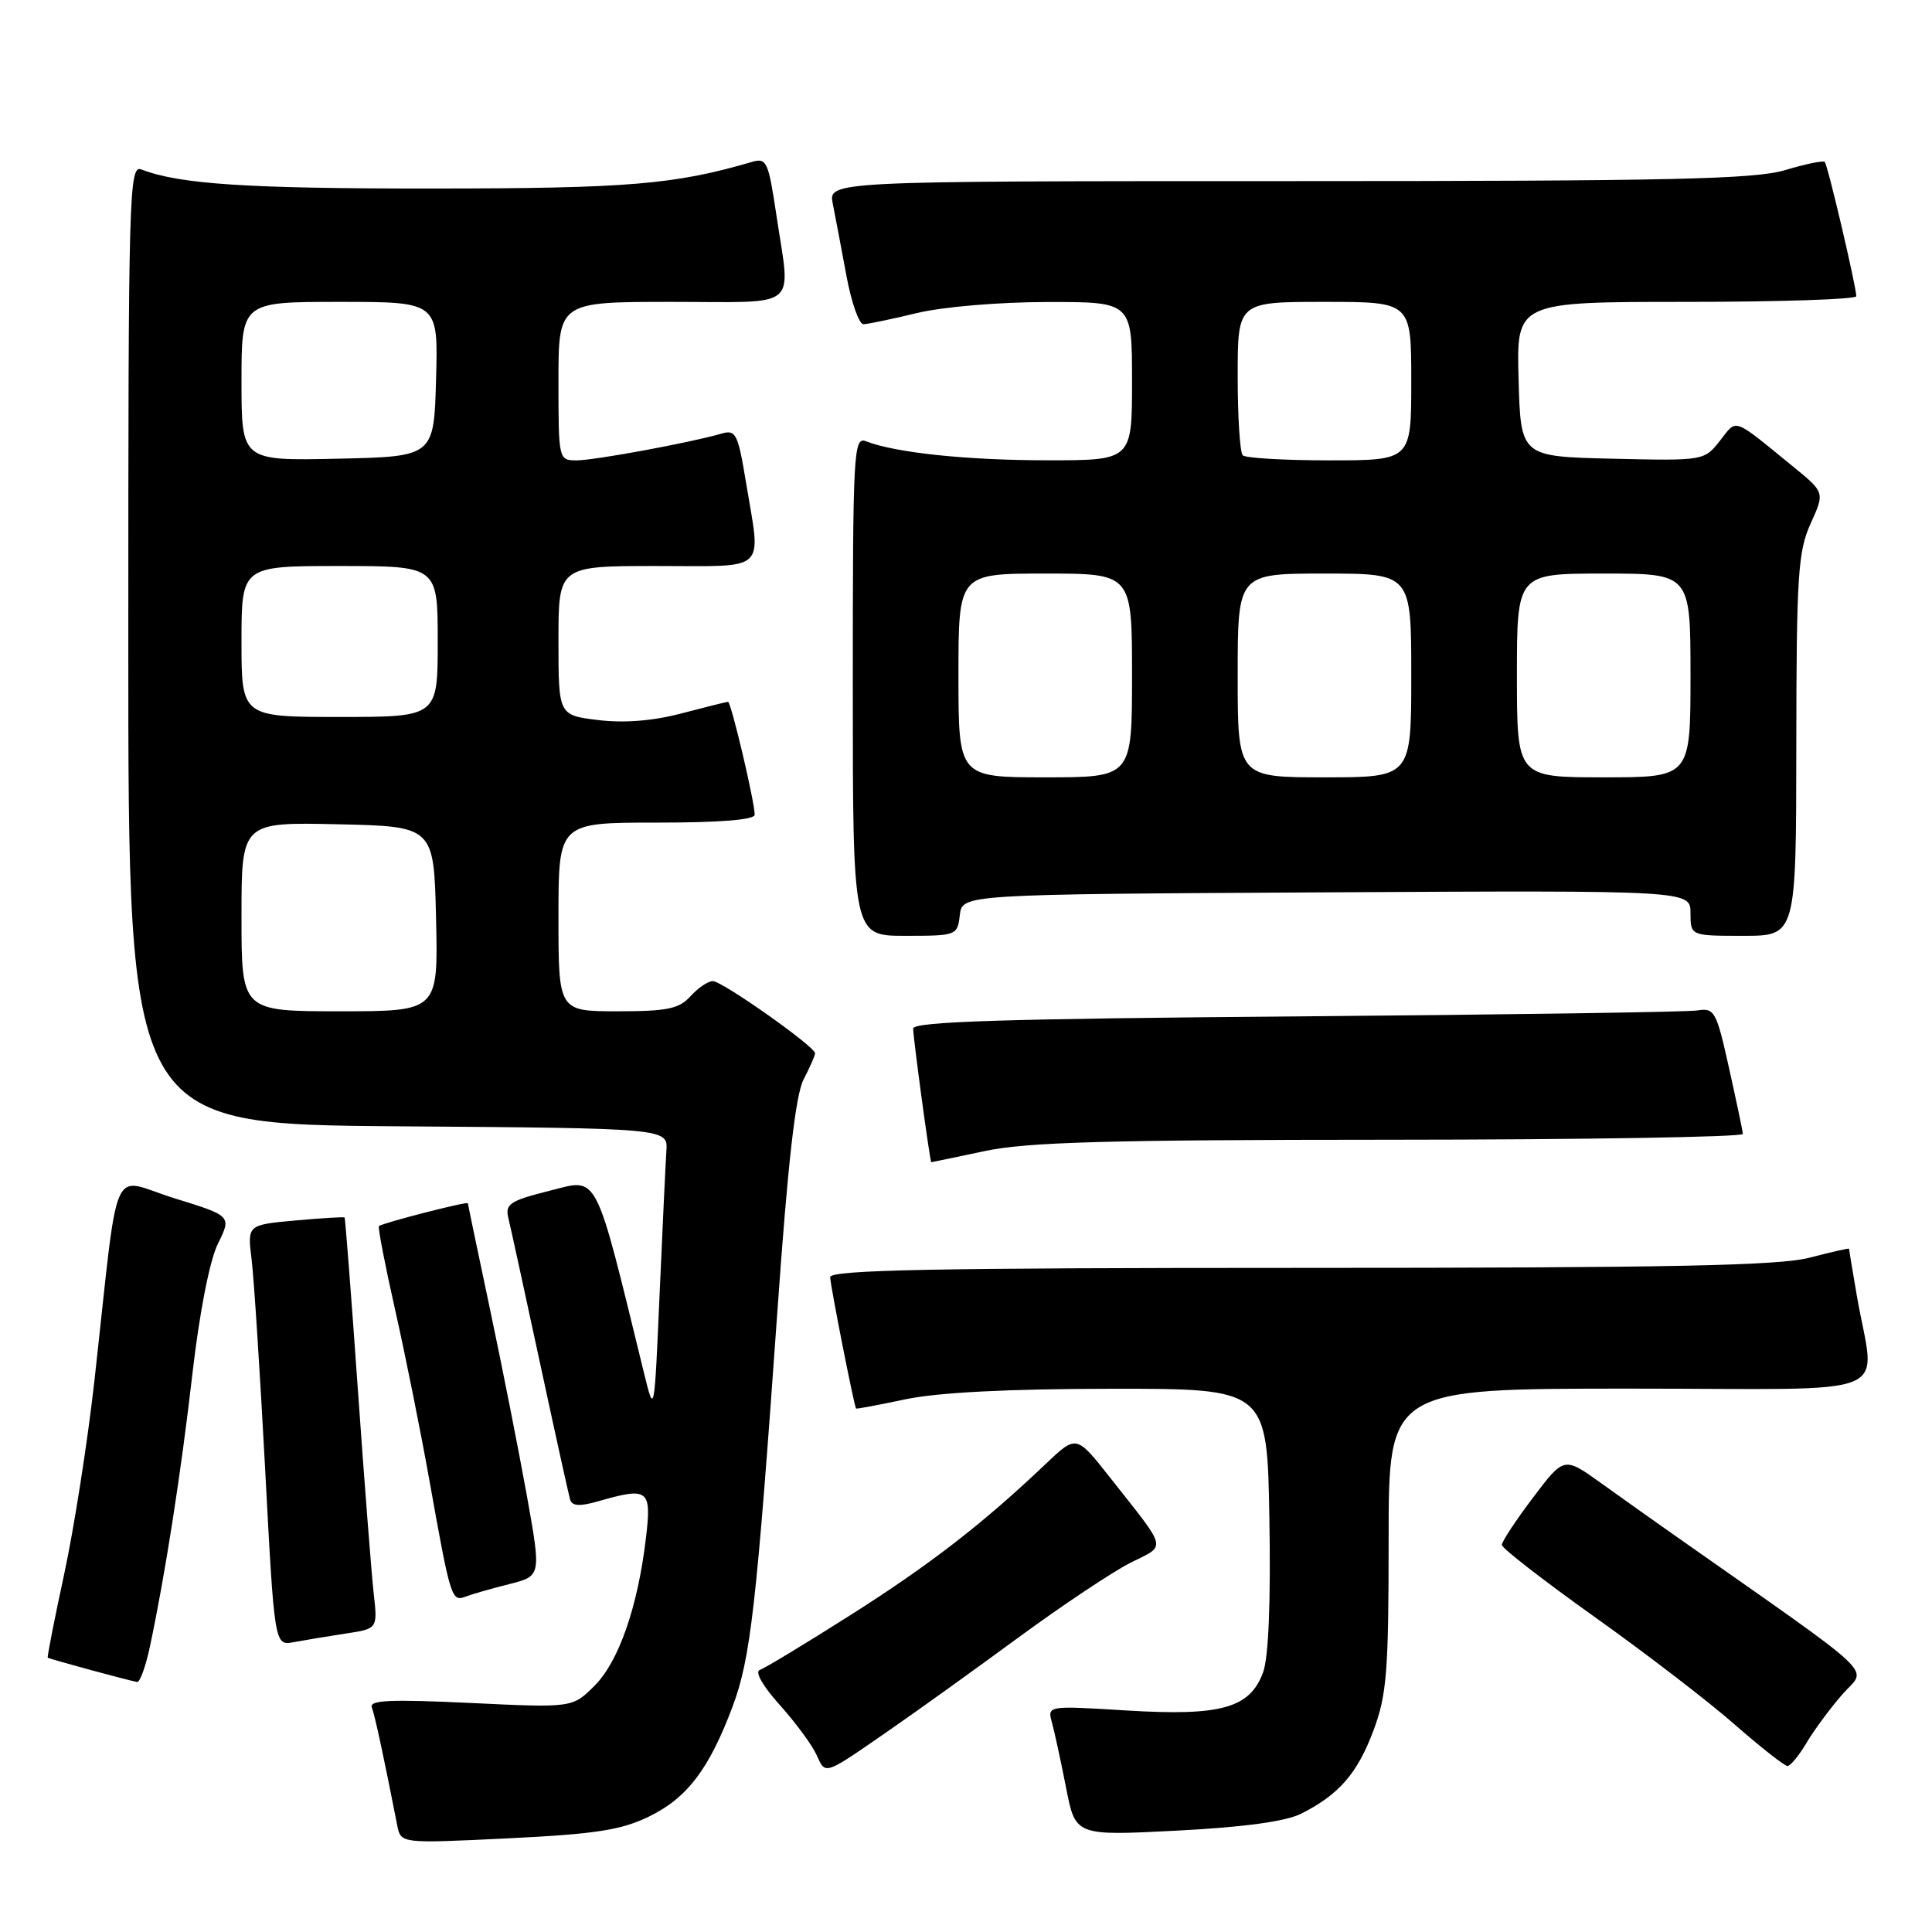<?xml version="1.0" encoding="UTF-8" standalone="no"?>
<!DOCTYPE svg PUBLIC "-//W3C//DTD SVG 1.1//EN" "http://www.w3.org/Graphics/SVG/1.1/DTD/svg11.dtd" >
<svg xmlns="http://www.w3.org/2000/svg" xmlns:xlink="http://www.w3.org/1999/xlink" version="1.1" viewBox="0 0 256 256">
 <g >
 <path fill="currentColor"
d=" M 86.00 240.70 C 91.06 238.23 93.94 234.44 97.06 226.16 C 99.46 219.76 100.23 212.99 103.01 173.73 C 104.39 154.12 105.41 145.10 106.48 143.03 C 107.32 141.42 108.00 139.86 108.00 139.56 C 108.00 138.68 95.70 130.00 94.45 130.00 C 93.83 130.00 92.50 130.90 91.50 132.00 C 89.98 133.68 88.42 134.00 81.85 134.00 C 74.00 134.00 74.00 134.00 74.00 121.50 C 74.00 109.00 74.00 109.00 87.00 109.00 C 95.43 109.00 100.00 108.63 100.00 107.95 C 100.00 106.24 96.87 93.00 96.47 93.00 C 96.26 93.00 93.49 93.69 90.30 94.53 C 86.50 95.53 82.69 95.83 79.25 95.41 C 74.00 94.77 74.00 94.77 74.00 84.88 C 74.00 75.00 74.00 75.00 87.00 75.00 C 101.94 75.00 100.85 76.03 98.84 63.87 C 97.78 57.45 97.50 56.90 95.59 57.46 C 91.50 58.65 78.79 61.00 76.41 61.00 C 74.02 61.00 74.00 60.93 74.00 50.50 C 74.00 40.00 74.00 40.00 89.00 40.00 C 106.24 40.00 104.77 41.23 102.87 28.46 C 101.81 21.39 101.58 20.88 99.62 21.46 C 89.39 24.45 83.27 24.97 57.39 24.98 C 32.78 25.00 23.80 24.41 18.75 22.46 C 17.09 21.82 17.00 25.22 17.00 85.38 C 17.00 148.97 17.00 148.97 52.75 149.24 C 88.50 149.50 88.50 149.50 88.30 152.50 C 88.19 154.15 87.79 162.70 87.40 171.50 C 86.70 187.50 86.70 187.50 85.35 182.00 C 78.70 154.82 79.38 156.13 72.83 157.78 C 67.57 159.10 66.91 159.54 67.36 161.39 C 67.64 162.55 69.52 171.15 71.53 180.50 C 73.54 189.85 75.35 198.04 75.54 198.70 C 75.80 199.56 76.80 199.63 79.19 198.95 C 85.92 197.01 86.35 197.33 85.60 203.71 C 84.53 212.86 82.00 220.15 78.79 223.36 C 75.85 226.30 75.85 226.30 62.32 225.65 C 51.71 225.15 48.89 225.27 49.27 226.25 C 49.68 227.33 50.84 232.72 52.64 241.89 C 53.11 244.28 53.11 244.28 67.30 243.59 C 78.96 243.02 82.30 242.50 86.00 240.70 Z  M 172.42 240.32 C 177.43 237.79 179.86 234.99 181.99 229.30 C 183.76 224.57 184.00 221.51 184.00 203.96 C 184.00 184.00 184.00 184.00 216.05 184.00 C 252.31 184.00 248.42 185.61 246.02 171.57 C 245.46 168.30 245.00 165.56 245.00 165.46 C 245.00 165.37 242.65 165.90 239.78 166.65 C 235.67 167.71 221.41 168.00 172.28 168.00 C 123.74 168.00 110.00 168.27 110.00 169.23 C 110.00 170.19 113.12 186.05 113.43 186.64 C 113.47 186.72 116.42 186.17 120.00 185.41 C 124.29 184.51 133.55 184.03 147.20 184.02 C 167.91 184.00 167.91 184.00 168.20 201.25 C 168.39 212.29 168.09 219.61 167.37 221.58 C 165.63 226.34 161.81 227.41 149.32 226.65 C 138.77 226.00 138.77 226.00 139.39 228.25 C 139.73 229.49 140.57 233.37 141.26 236.88 C 142.50 243.26 142.50 243.26 155.92 242.57 C 164.85 242.11 170.38 241.35 172.42 240.32 Z  M 118.00 229.15 C 121.58 226.68 129.22 221.18 135.00 216.94 C 140.78 212.70 147.43 208.27 149.78 207.08 C 154.61 204.65 154.85 205.63 147.06 195.75 C 142.62 190.12 142.62 190.12 138.56 193.98 C 130.27 201.87 123.22 207.33 112.67 214.02 C 106.71 217.80 101.31 221.07 100.67 221.28 C 99.99 221.51 101.09 223.44 103.30 225.89 C 105.38 228.21 107.59 231.19 108.19 232.52 C 109.42 235.22 109.07 235.34 118.00 229.15 Z  M 239.39 230.91 C 240.40 229.21 242.54 226.32 244.15 224.48 C 247.38 220.80 249.71 222.99 221.75 203.34 C 219.14 201.50 214.80 198.43 212.12 196.50 C 207.24 193.00 207.24 193.00 203.12 198.46 C 200.85 201.46 199.00 204.27 199.00 204.71 C 199.00 205.14 204.52 209.42 211.25 214.22 C 217.99 219.01 226.34 225.42 229.81 228.47 C 233.29 231.51 236.45 234.00 236.85 234.00 C 237.24 234.00 238.39 232.61 239.39 230.91 Z  M 19.85 218.25 C 21.86 208.83 23.98 195.25 25.50 182.00 C 26.44 173.87 27.78 167.03 28.87 164.81 C 30.69 161.12 30.69 161.12 23.09 158.77 C 14.45 156.09 15.86 152.85 12.50 183.05 C 11.60 191.06 9.81 202.53 8.51 208.55 C 7.21 214.56 6.23 219.56 6.33 219.65 C 6.49 219.81 16.77 222.61 18.17 222.87 C 18.53 222.94 19.29 220.86 19.85 218.25 Z  M 45.77 216.46 C 50.04 215.82 50.04 215.82 49.52 211.16 C 49.23 208.60 48.28 196.38 47.41 184.00 C 46.54 171.62 45.75 161.42 45.66 161.32 C 45.56 161.23 42.62 161.41 39.13 161.72 C 32.77 162.30 32.77 162.30 33.34 166.90 C 33.65 169.43 34.46 181.98 35.14 194.79 C 36.37 218.08 36.37 218.08 38.94 217.59 C 40.35 217.33 43.42 216.82 45.77 216.46 Z  M 67.49 209.90 C 71.72 208.83 71.72 208.83 69.81 198.17 C 68.75 192.30 66.57 181.24 64.95 173.59 C 63.33 165.94 62.00 159.57 62.00 159.44 C 62.00 159.14 50.62 162.06 50.21 162.47 C 50.05 162.62 51.02 167.64 52.37 173.62 C 53.72 179.61 55.79 189.90 56.96 196.50 C 59.70 211.83 59.84 212.28 61.72 211.55 C 62.57 211.23 65.16 210.48 67.49 209.90 Z  M 130.50 152.52 C 136.11 151.33 146.80 151.03 184.25 151.02 C 209.96 151.01 230.97 150.66 230.94 150.25 C 230.91 149.84 230.08 145.90 229.10 141.50 C 227.43 133.99 227.18 133.52 224.91 133.89 C 223.58 134.10 199.66 134.45 171.75 134.68 C 133.01 134.99 121.00 135.37 121.00 136.29 C 121.00 137.55 123.23 154.00 123.40 154.00 C 123.46 154.00 126.65 153.33 130.50 152.52 Z  M 127.18 121.25 C 127.50 118.50 127.50 118.50 175.75 118.24 C 224.00 117.98 224.00 117.98 224.00 120.99 C 224.00 124.00 224.00 124.00 231.00 124.00 C 238.00 124.00 238.00 124.00 238.02 98.75 C 238.04 76.23 238.25 73.05 239.92 69.37 C 241.79 65.25 241.79 65.25 237.65 61.87 C 229.44 55.18 230.22 55.46 227.90 58.40 C 225.82 61.05 225.76 61.06 213.65 60.78 C 201.50 60.50 201.50 60.50 201.22 50.25 C 200.93 40.00 200.93 40.00 223.47 40.00 C 235.86 40.00 245.99 39.66 245.97 39.25 C 245.92 37.79 242.18 21.84 241.79 21.46 C 241.58 21.25 239.22 21.73 236.54 22.54 C 232.51 23.75 221.35 24.00 170.72 24.00 C 109.75 24.00 109.75 24.00 110.35 27.01 C 110.68 28.67 111.49 32.94 112.15 36.51 C 112.81 40.08 113.83 42.98 114.42 42.96 C 115.02 42.94 118.20 42.28 121.50 41.48 C 124.88 40.66 132.41 40.02 138.75 40.02 C 150.00 40.00 150.00 40.00 150.00 50.50 C 150.00 61.00 150.00 61.00 138.75 60.99 C 128.10 60.99 118.63 59.99 114.75 58.47 C 113.10 57.83 113.00 59.77 113.00 90.89 C 113.00 124.00 113.00 124.00 119.93 124.00 C 126.75 124.00 126.87 123.96 127.18 121.25 Z  M 32.00 121.47 C 32.00 108.94 32.00 108.94 44.75 109.22 C 57.50 109.50 57.50 109.50 57.78 121.75 C 58.06 134.00 58.06 134.00 45.03 134.00 C 32.00 134.00 32.00 134.00 32.00 121.47 Z  M 32.00 85.00 C 32.00 75.00 32.00 75.00 45.00 75.00 C 58.00 75.00 58.00 75.00 58.00 85.00 C 58.00 95.00 58.00 95.00 45.00 95.00 C 32.00 95.00 32.00 95.00 32.00 85.00 Z  M 32.00 50.53 C 32.00 40.00 32.00 40.00 45.03 40.00 C 58.07 40.00 58.07 40.00 57.78 50.25 C 57.50 60.50 57.50 60.50 44.75 60.78 C 32.00 61.06 32.00 61.06 32.00 50.53 Z  M 127.00 89.50 C 127.00 76.00 127.00 76.00 138.50 76.00 C 150.00 76.00 150.00 76.00 150.00 89.50 C 150.00 103.00 150.00 103.00 138.50 103.00 C 127.00 103.00 127.00 103.00 127.00 89.50 Z  M 164.00 89.50 C 164.00 76.00 164.00 76.00 175.50 76.00 C 187.00 76.00 187.00 76.00 187.00 89.50 C 187.00 103.00 187.00 103.00 175.50 103.00 C 164.00 103.00 164.00 103.00 164.00 89.50 Z  M 201.00 89.50 C 201.00 76.00 201.00 76.00 212.50 76.00 C 224.00 76.00 224.00 76.00 224.00 89.50 C 224.00 103.00 224.00 103.00 212.50 103.00 C 201.00 103.00 201.00 103.00 201.00 89.50 Z  M 164.67 60.33 C 164.30 59.97 164.00 55.24 164.00 49.83 C 164.00 40.00 164.00 40.00 175.50 40.00 C 187.00 40.00 187.00 40.00 187.00 50.50 C 187.00 61.00 187.00 61.00 176.17 61.00 C 170.21 61.00 165.03 60.70 164.67 60.33 Z "/>
</g>
</svg>